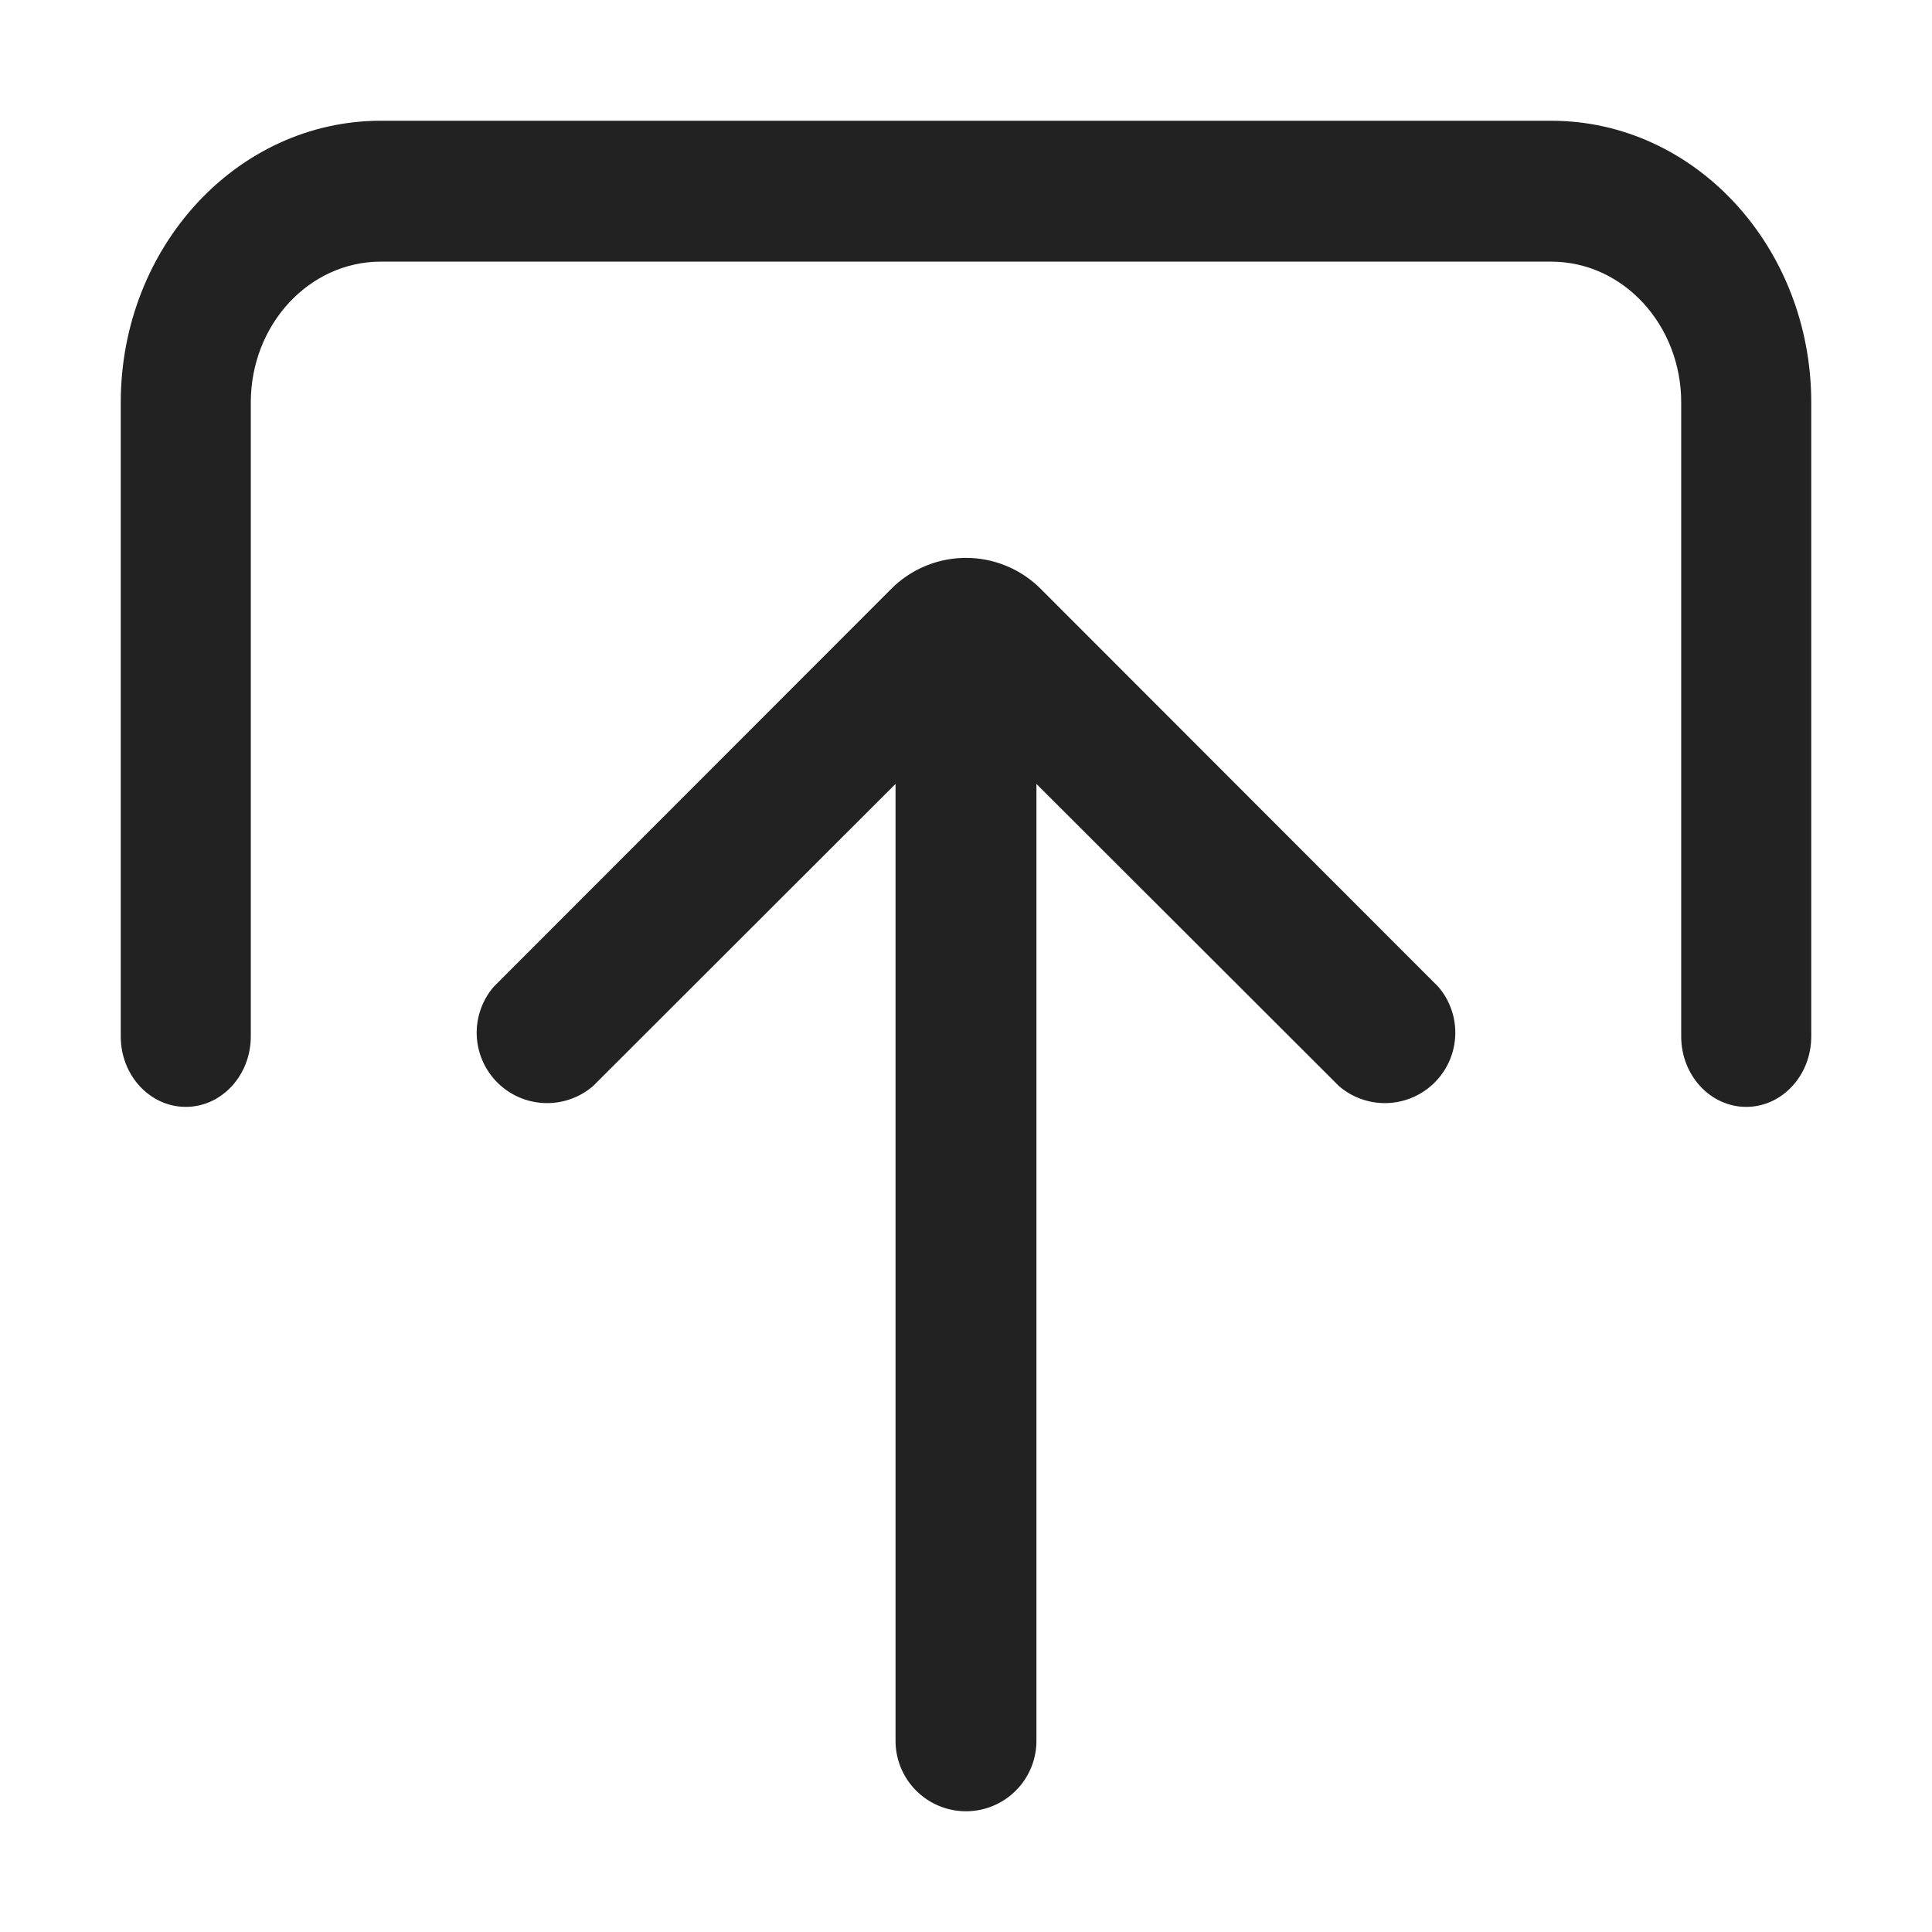 <svg width="64" height="64" fill="none" xmlns="http://www.w3.org/2000/svg"><path d="m16.355 32.688 13.171-13.183a3.5 3.5 0 0 1 4.947 0l13.172 13.183a2.333 2.333 0 0 1-3.29 3.29l-10.022-10.01v31.699a2.333 2.333 0 0 1-4.667 0V25.968l-10.021 10.01a2.333 2.333 0 0 1-3.29-3.29Z" fill="#222"/><path d="M8.308 34.333c0 1.289-.965 2.334-2.154 2.334-1.19 0-2.154-1.045-2.154-2.334v-21C4 8.18 7.857 4 12.615 4h38.77C56.143 4 60 8.179 60 13.333v21c0 1.289-.964 2.334-2.154 2.334s-2.154-1.045-2.154-2.334v-21c0-2.577-1.928-4.666-4.307-4.666h-38.77c-2.379 0-4.307 2.089-4.307 4.666v21Z" fill="#222"/></svg>